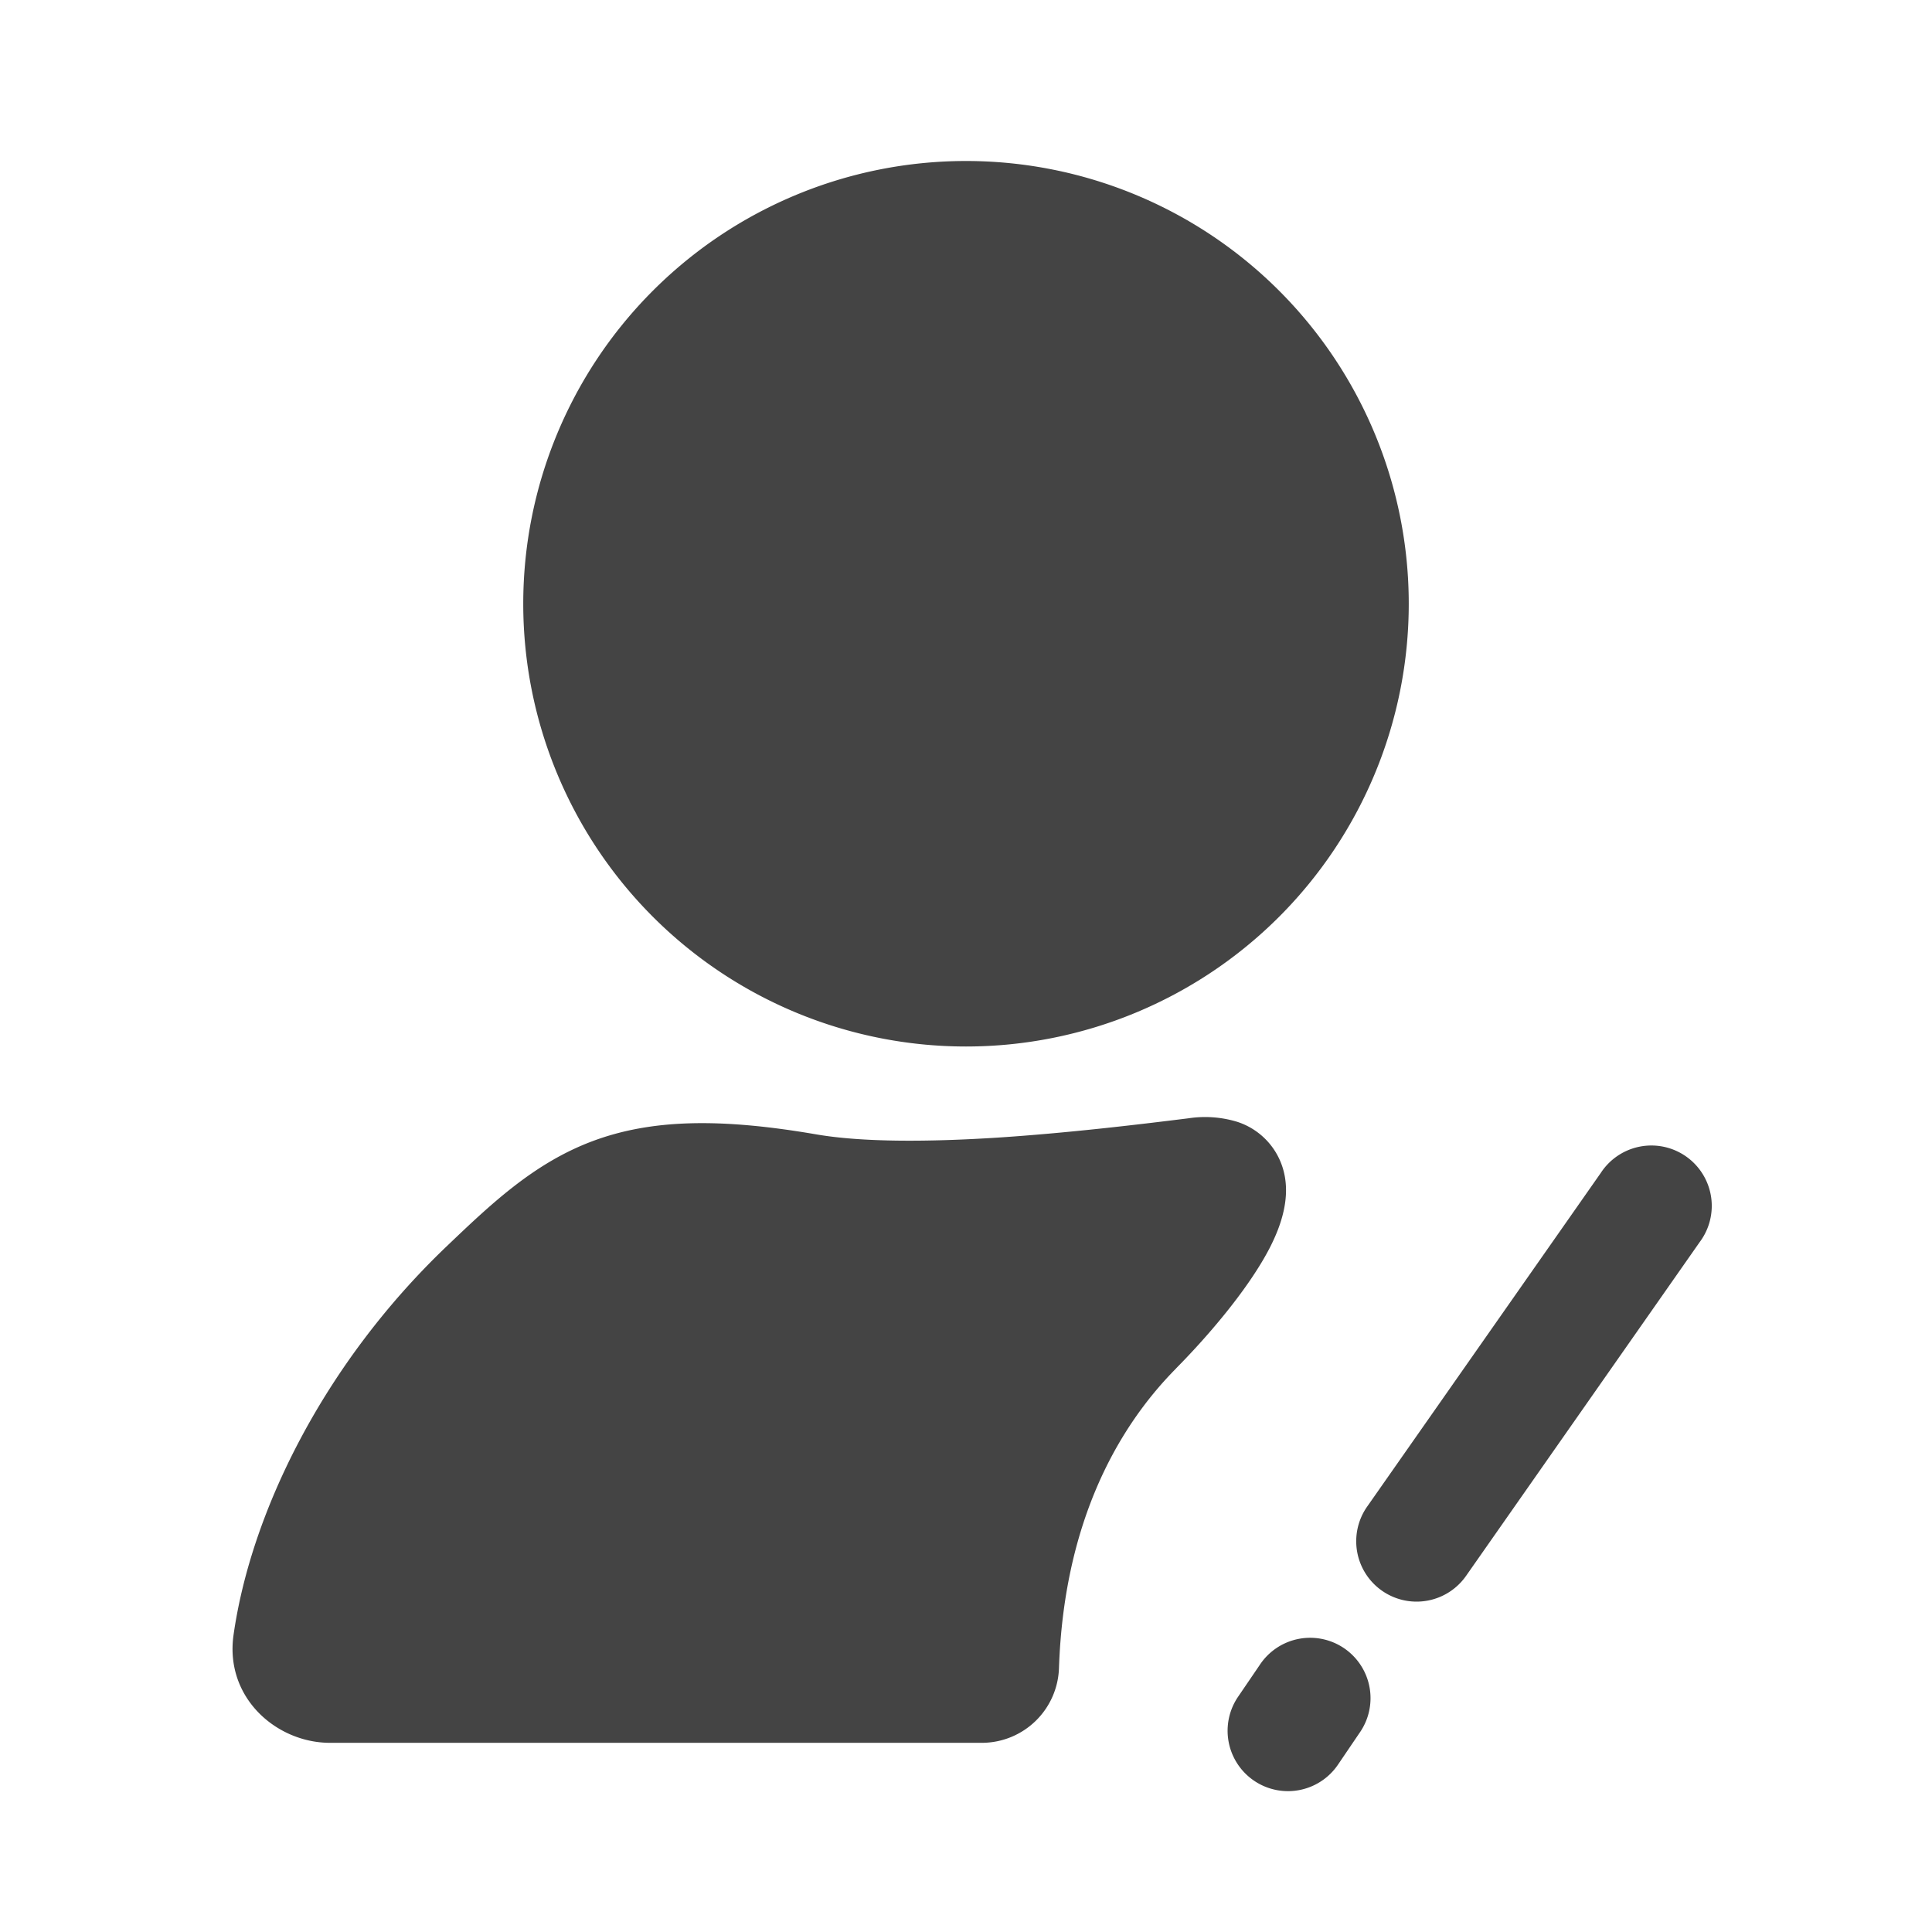<svg width="24" height="24" viewBox="0 0 24 24" data-new-api="UserPencilFill24" data-old-api="Creator" class="Zi Zi--Creator CreatorEntrance-creatorIcon" fill="#444444" xmlns="http://www.w3.org/2000/svg"><path d="M6.5 7.5A5.5 5.5 0 0112 2a5.5 5.5 0 015.5 5.5A5.5 5.5 0 0112 13a5.5 5.5 0 01-5.5-5.5zm8.11 9.498c.404-.408.91-1 1.17-1.51.067-.133.13-.284.165-.442.034-.15.058-.373-.033-.602a.872.872 0 00-.545-.509 1.37 1.37 0 00-.604-.043c-.657.082-1.518.184-2.373.24-.867.055-1.68.058-2.254-.041-1.189-.204-2.045-.19-2.781.087-.722.272-1.25.773-1.804 1.302-1.533 1.462-2.434 3.311-2.65 4.831-.11.78.535 1.339 1.199 1.339h8.1a.96.96 0 00.955-.929c.06-1.767.7-2.96 1.456-3.723zm6.504-1.568a.75.75 0 10-1.228-.86l-2.903 4.146a.75.75 0 001.229.86l2.902-4.146zm-4.227 6.099a.75.75 0 10-1.241-.842l-.267.392a.75.75 0 001.242.842l.266-.392z" fill-rule="evenodd" clip-rule="evenodd"></path></svg>
